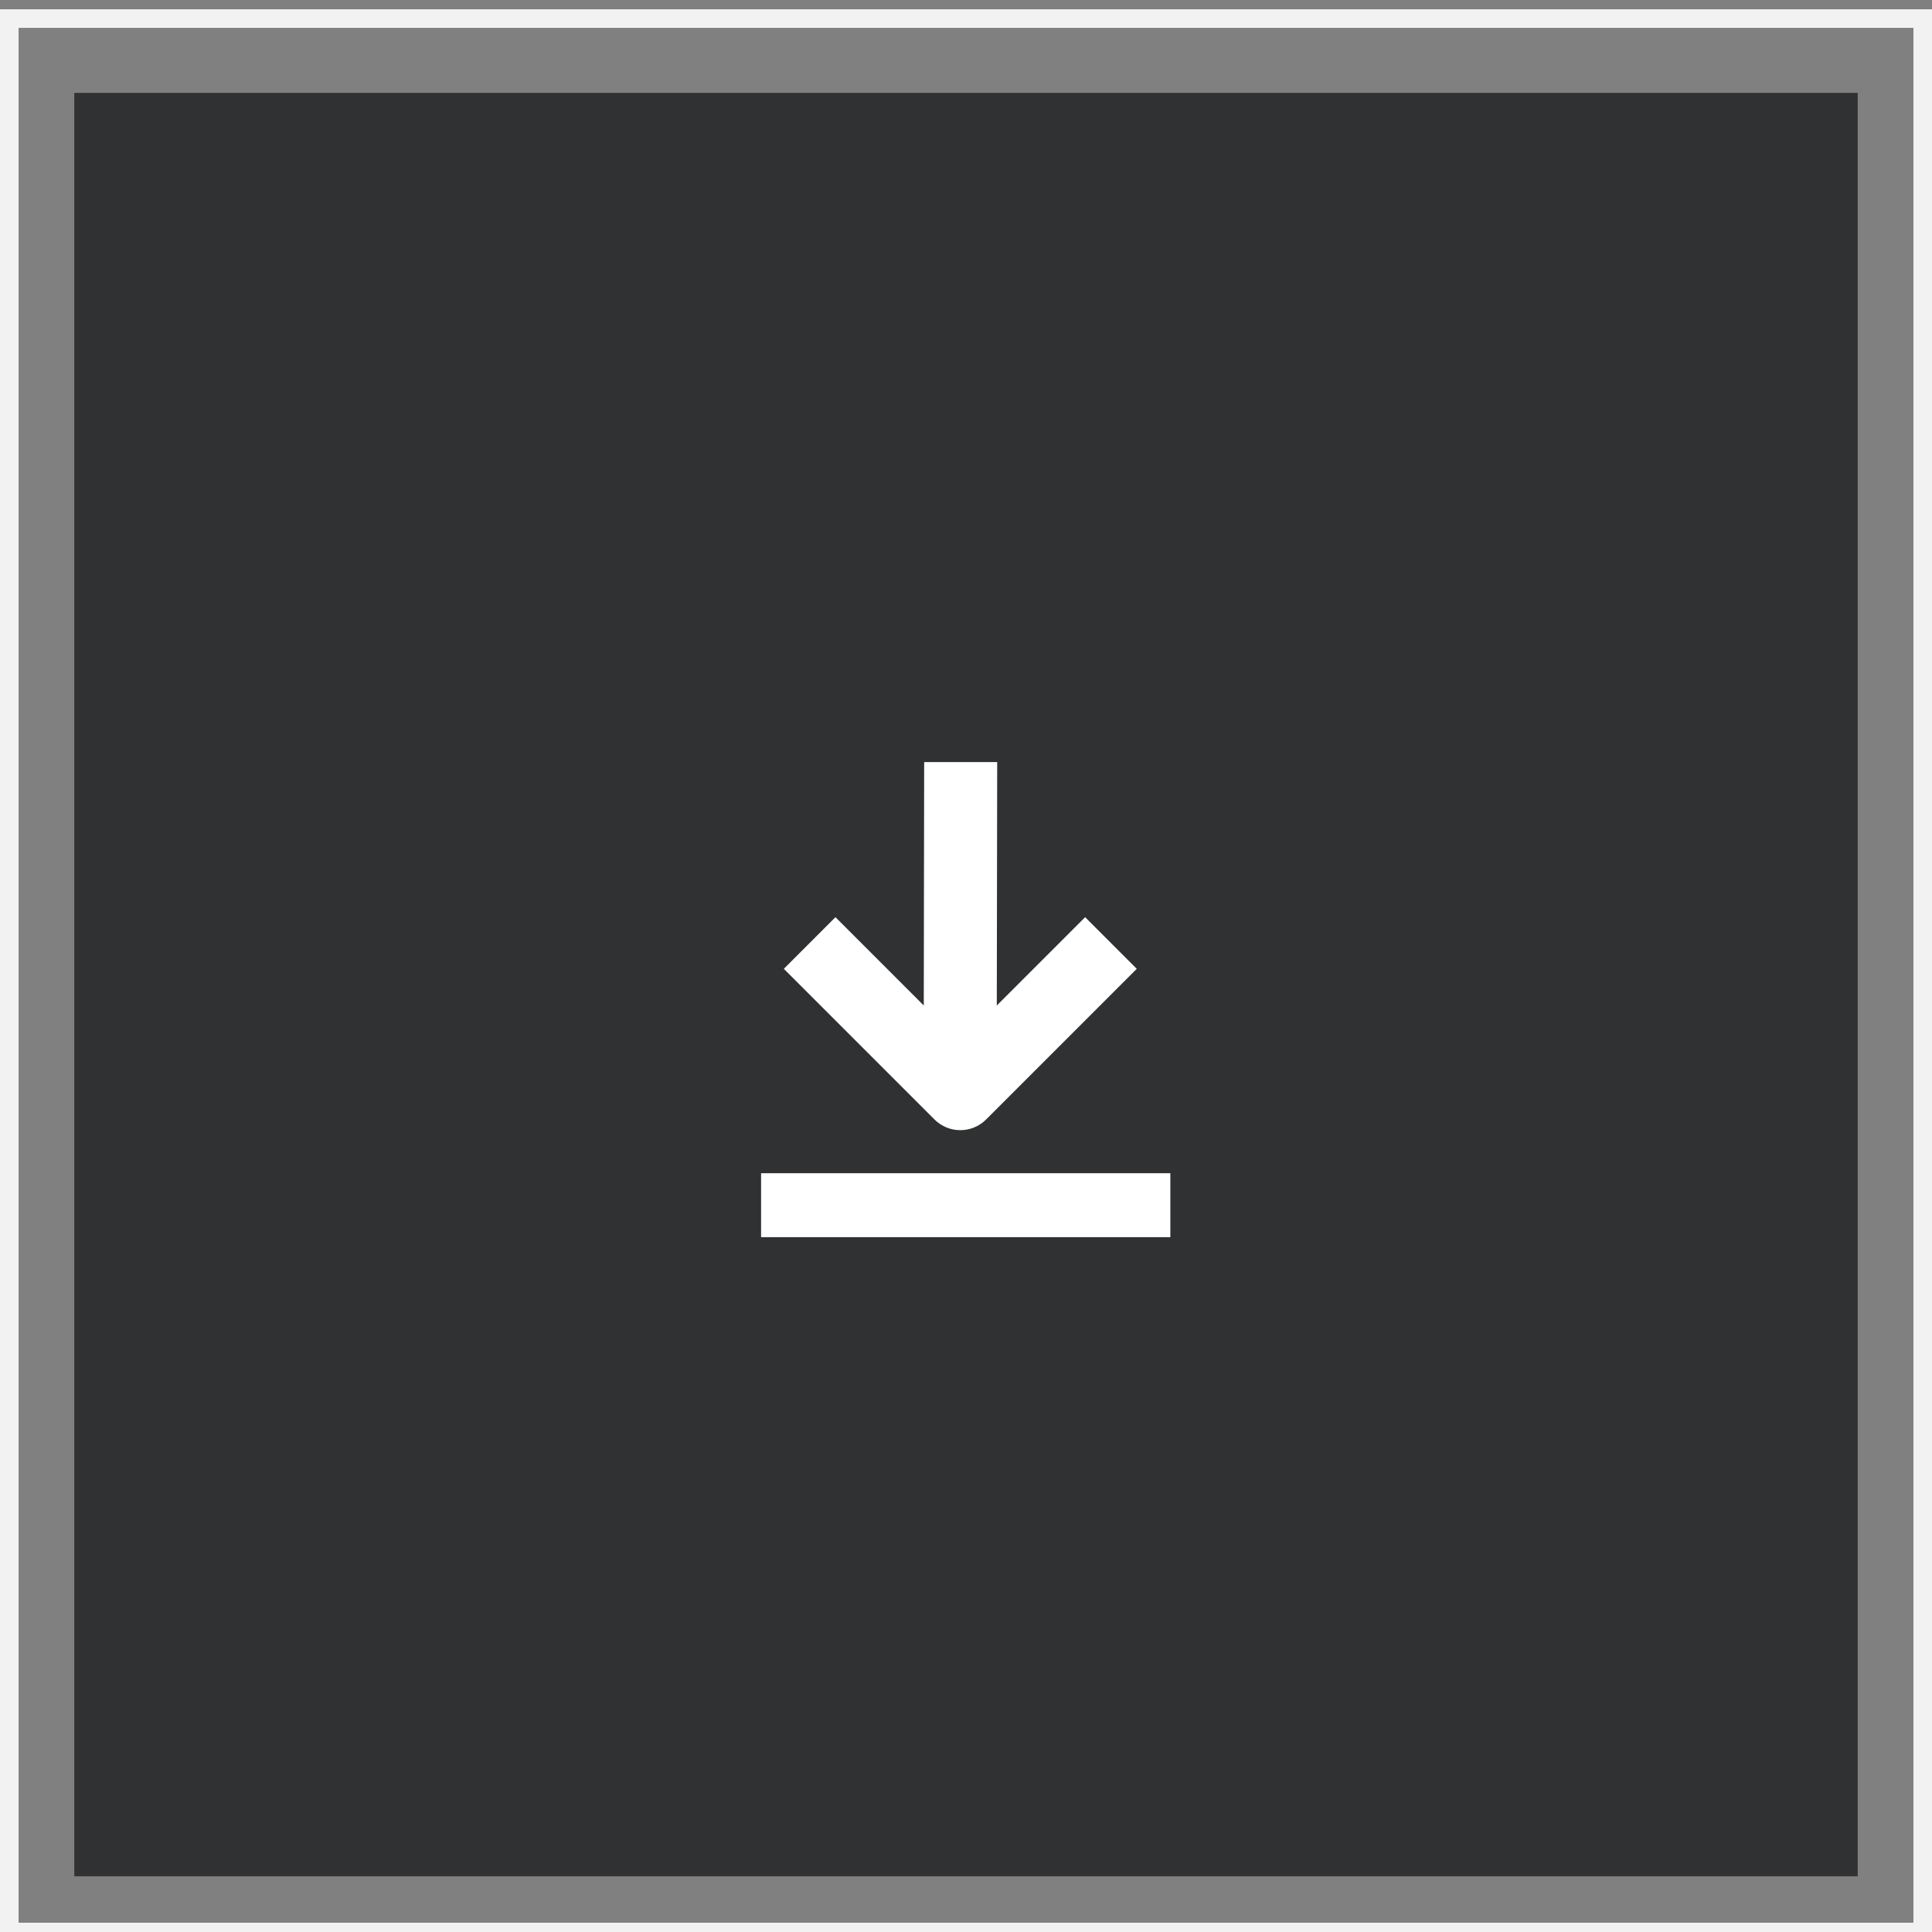 <svg width="104" height="104" viewBox="0 0 104 104" fill="none" xmlns="http://www.w3.org/2000/svg">
<rect x="0" y="0" width="104" height="104" fill="#808080" stroke="none"/>
<g clip-path="url(#clip0_15064_266140)">
<path d="M103.5 1H0.5V104H103.5V1Z" stroke="#F1F2F1"/>
<path opacity="0.8" d="M100 5H4V101H100V5Z" fill="#1B1D1F"/>
<line x1="40.969" y1="64.876" x2="63" y2="64.876" stroke="white" stroke-width="3.442"/>
<path d="M58.413 49.372L53.658 54.127L53.679 41.023L49.748 41.023L49.727 54.127L44.973 49.372L42.194 52.152L50.303 60.261C51.071 61.029 52.315 61.029 53.083 60.261L61.192 52.152L58.413 49.372Z" fill="white"/>
</g>
<defs>
<clipPath id="clip0_15064_266140">
<rect width="104" height="104" fill="white"/>
</clipPath>
</defs>
</svg>
